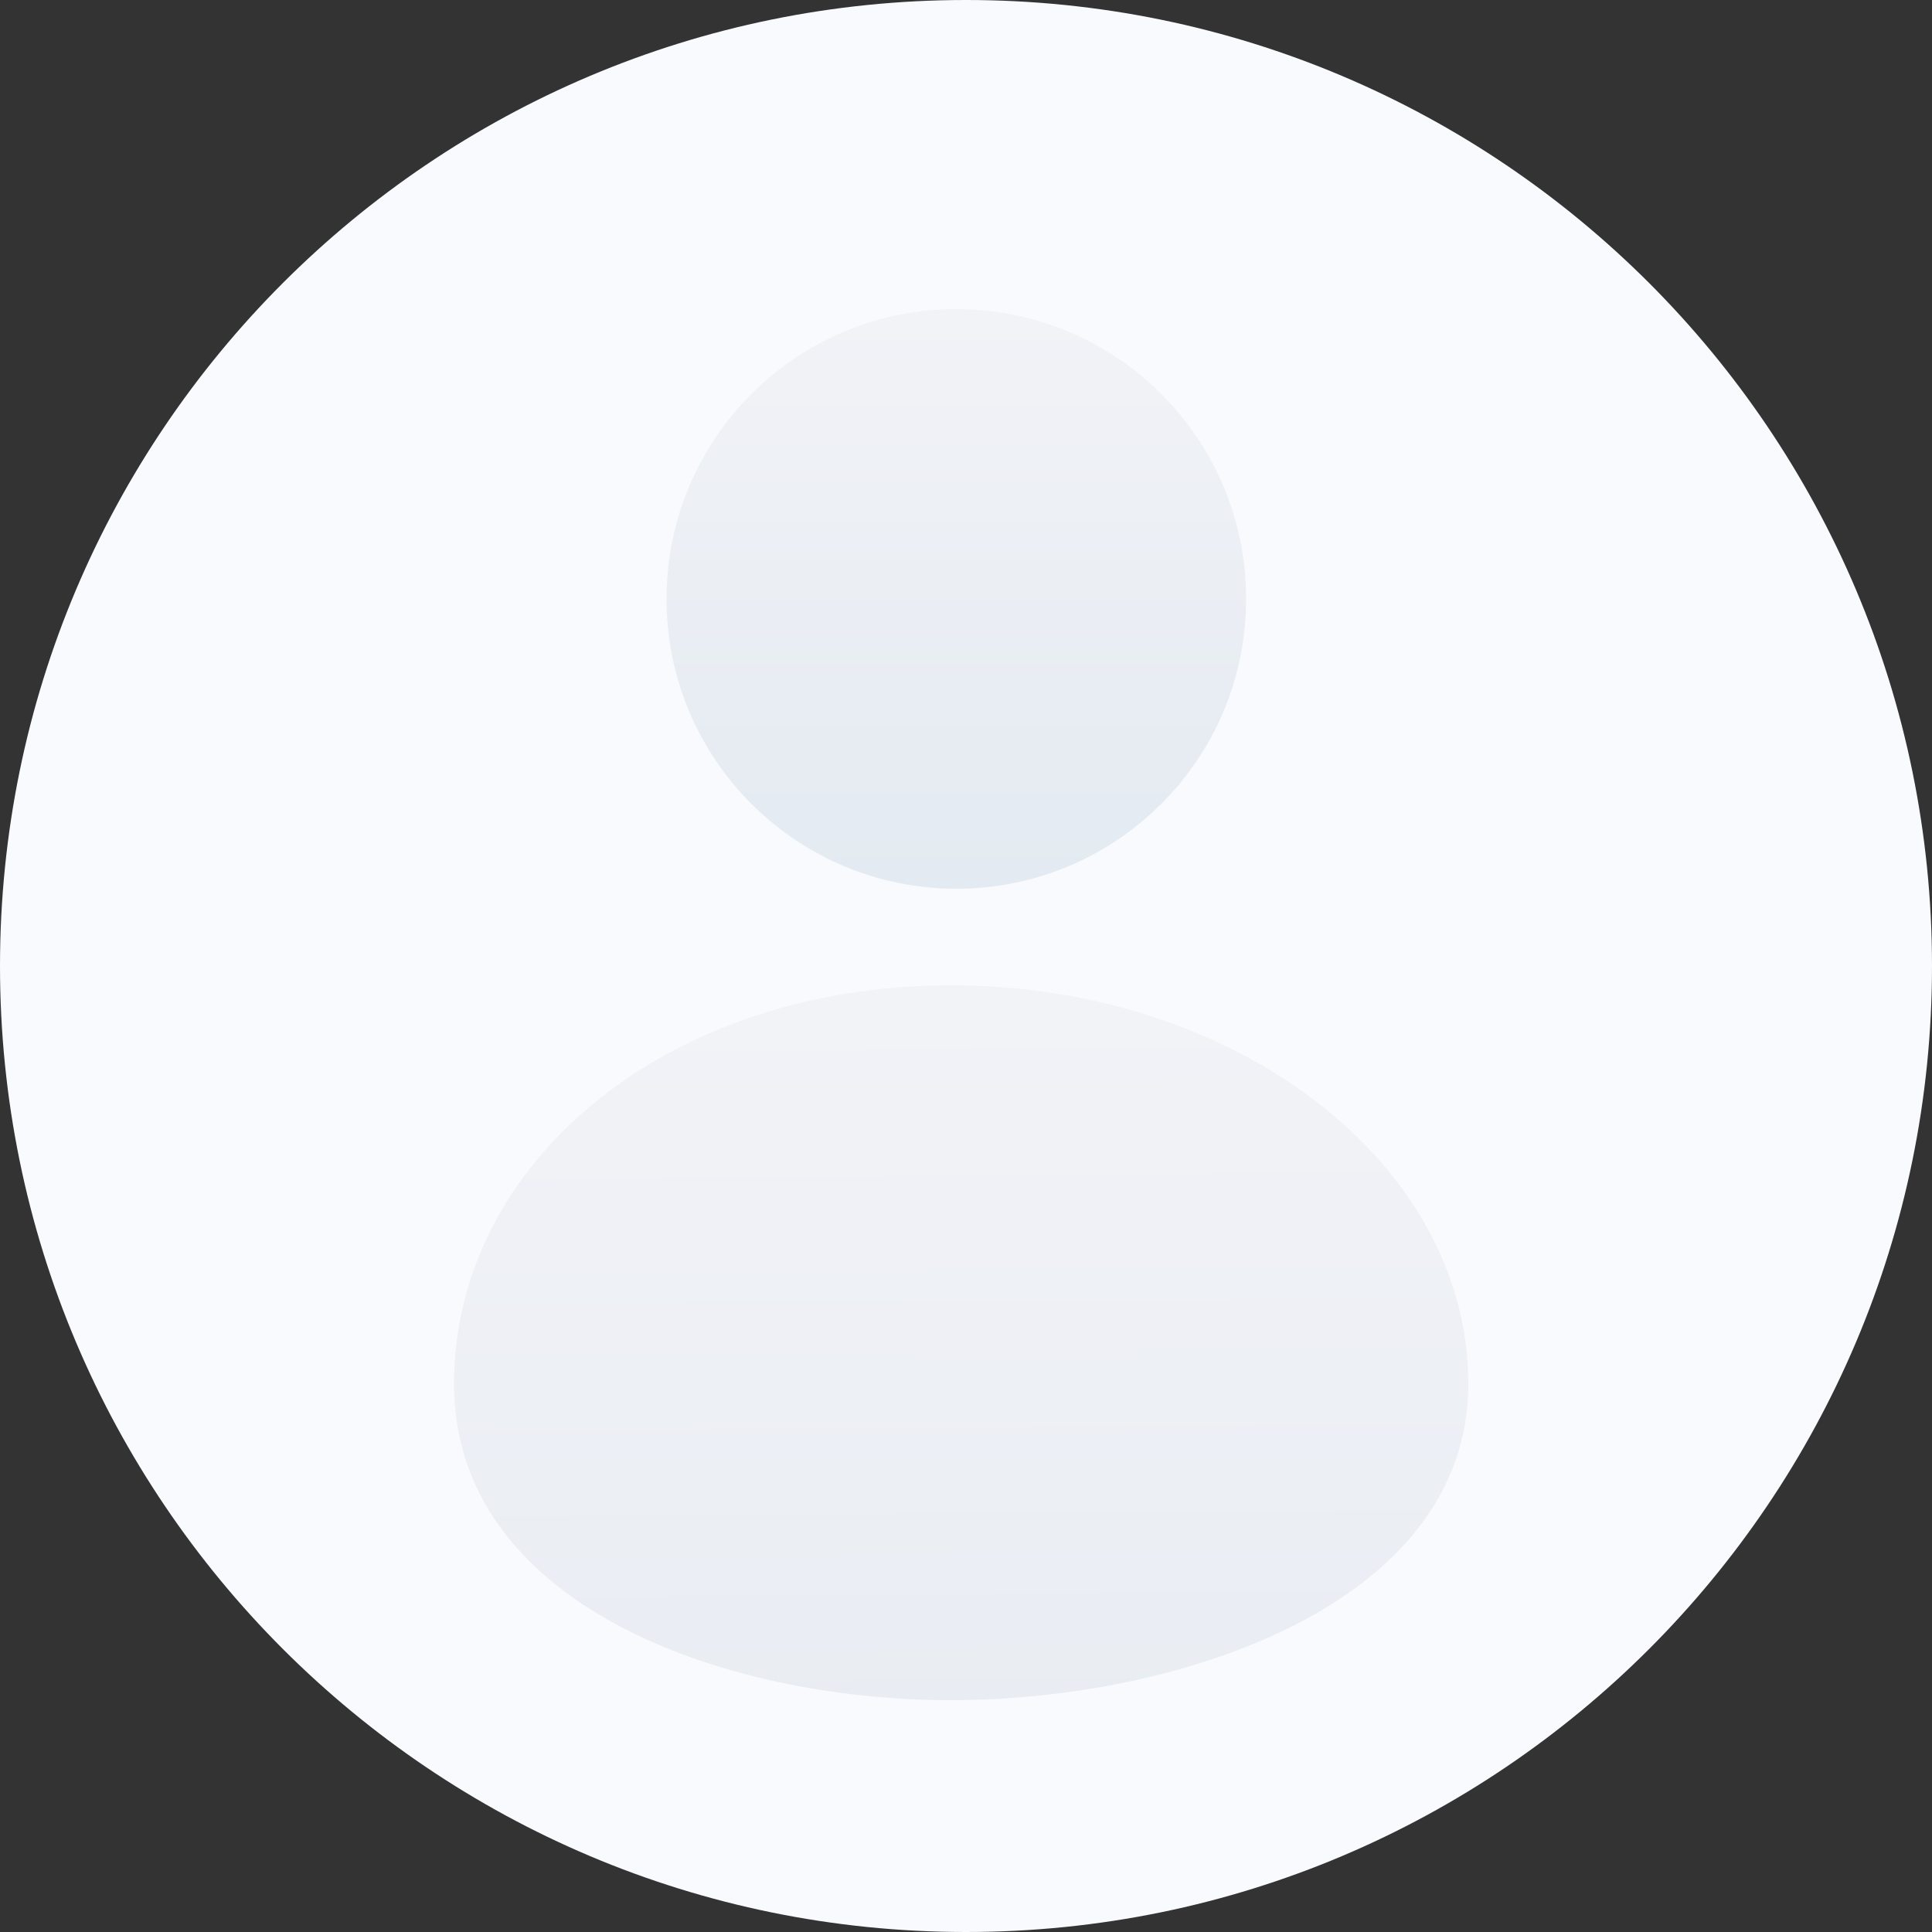 <?xml version="1.0" encoding="utf-8"?>
<svg width="100px" height="100px" viewbox="0 0 100 100" version="1.1" xmlns:xlink="http://www.w3.org/1999/xlink" xmlns="http://www.w3.org/2000/svg">
  <rect width="100%" height="100%" fill="#333333" stroke="none"/>
  <defs>
    <linearGradient x1="0.5" y1="0" x2="0.5" y2="1" id="gradient_1">
      <stop offset="0" stop-color="#F2F3F7" />
      <stop offset="1" stop-color="#E3EAF1" />
    </linearGradient>
    <linearGradient x1="0.5" y1="0" x2="0.516" y2="1.591" id="gradient_2">
      <stop offset="0" stop-color="#F2F3F7" />
      <stop offset="1" stop-color="#E4EAF1" />
    </linearGradient>
  </defs>
  <g id="Group-5">
    <path d="M0 50C0 22.386 22.386 0 50 0C77.614 0 100 22.386 100 50C100 77.614 77.614 100 50 100C22.386 100 0 77.614 0 50Z" id="Ellipse-3" fill="#F8FAFD" fill-rule="evenodd" stroke="none" />
    <g id="Group" transform="translate(23.5 16)">
      <path d="M0 15C0 6.716 6.716 0 15 0C23.284 0 30 6.716 30 15C30 23.284 23.284 30 15 30C6.716 30 0 23.284 0 15Z" transform="translate(11 0)" id="Ellipse-2" fill="url(#gradient_1)" fill-rule="evenodd" stroke="none" />
      <path d="M0 20.628C0 9.235 10.932 0 25.721 0C40.511 0 52.5 9.235 52.5 20.628C52.5 32.02 37.595 37 25.721 37C13.848 37 0 32.02 0 20.628Z" transform="translate(0 35)" id="Ellipse-4" fill="url(#gradient_2)" fill-rule="evenodd" stroke="none" />
    </g>
  </g>
</svg>